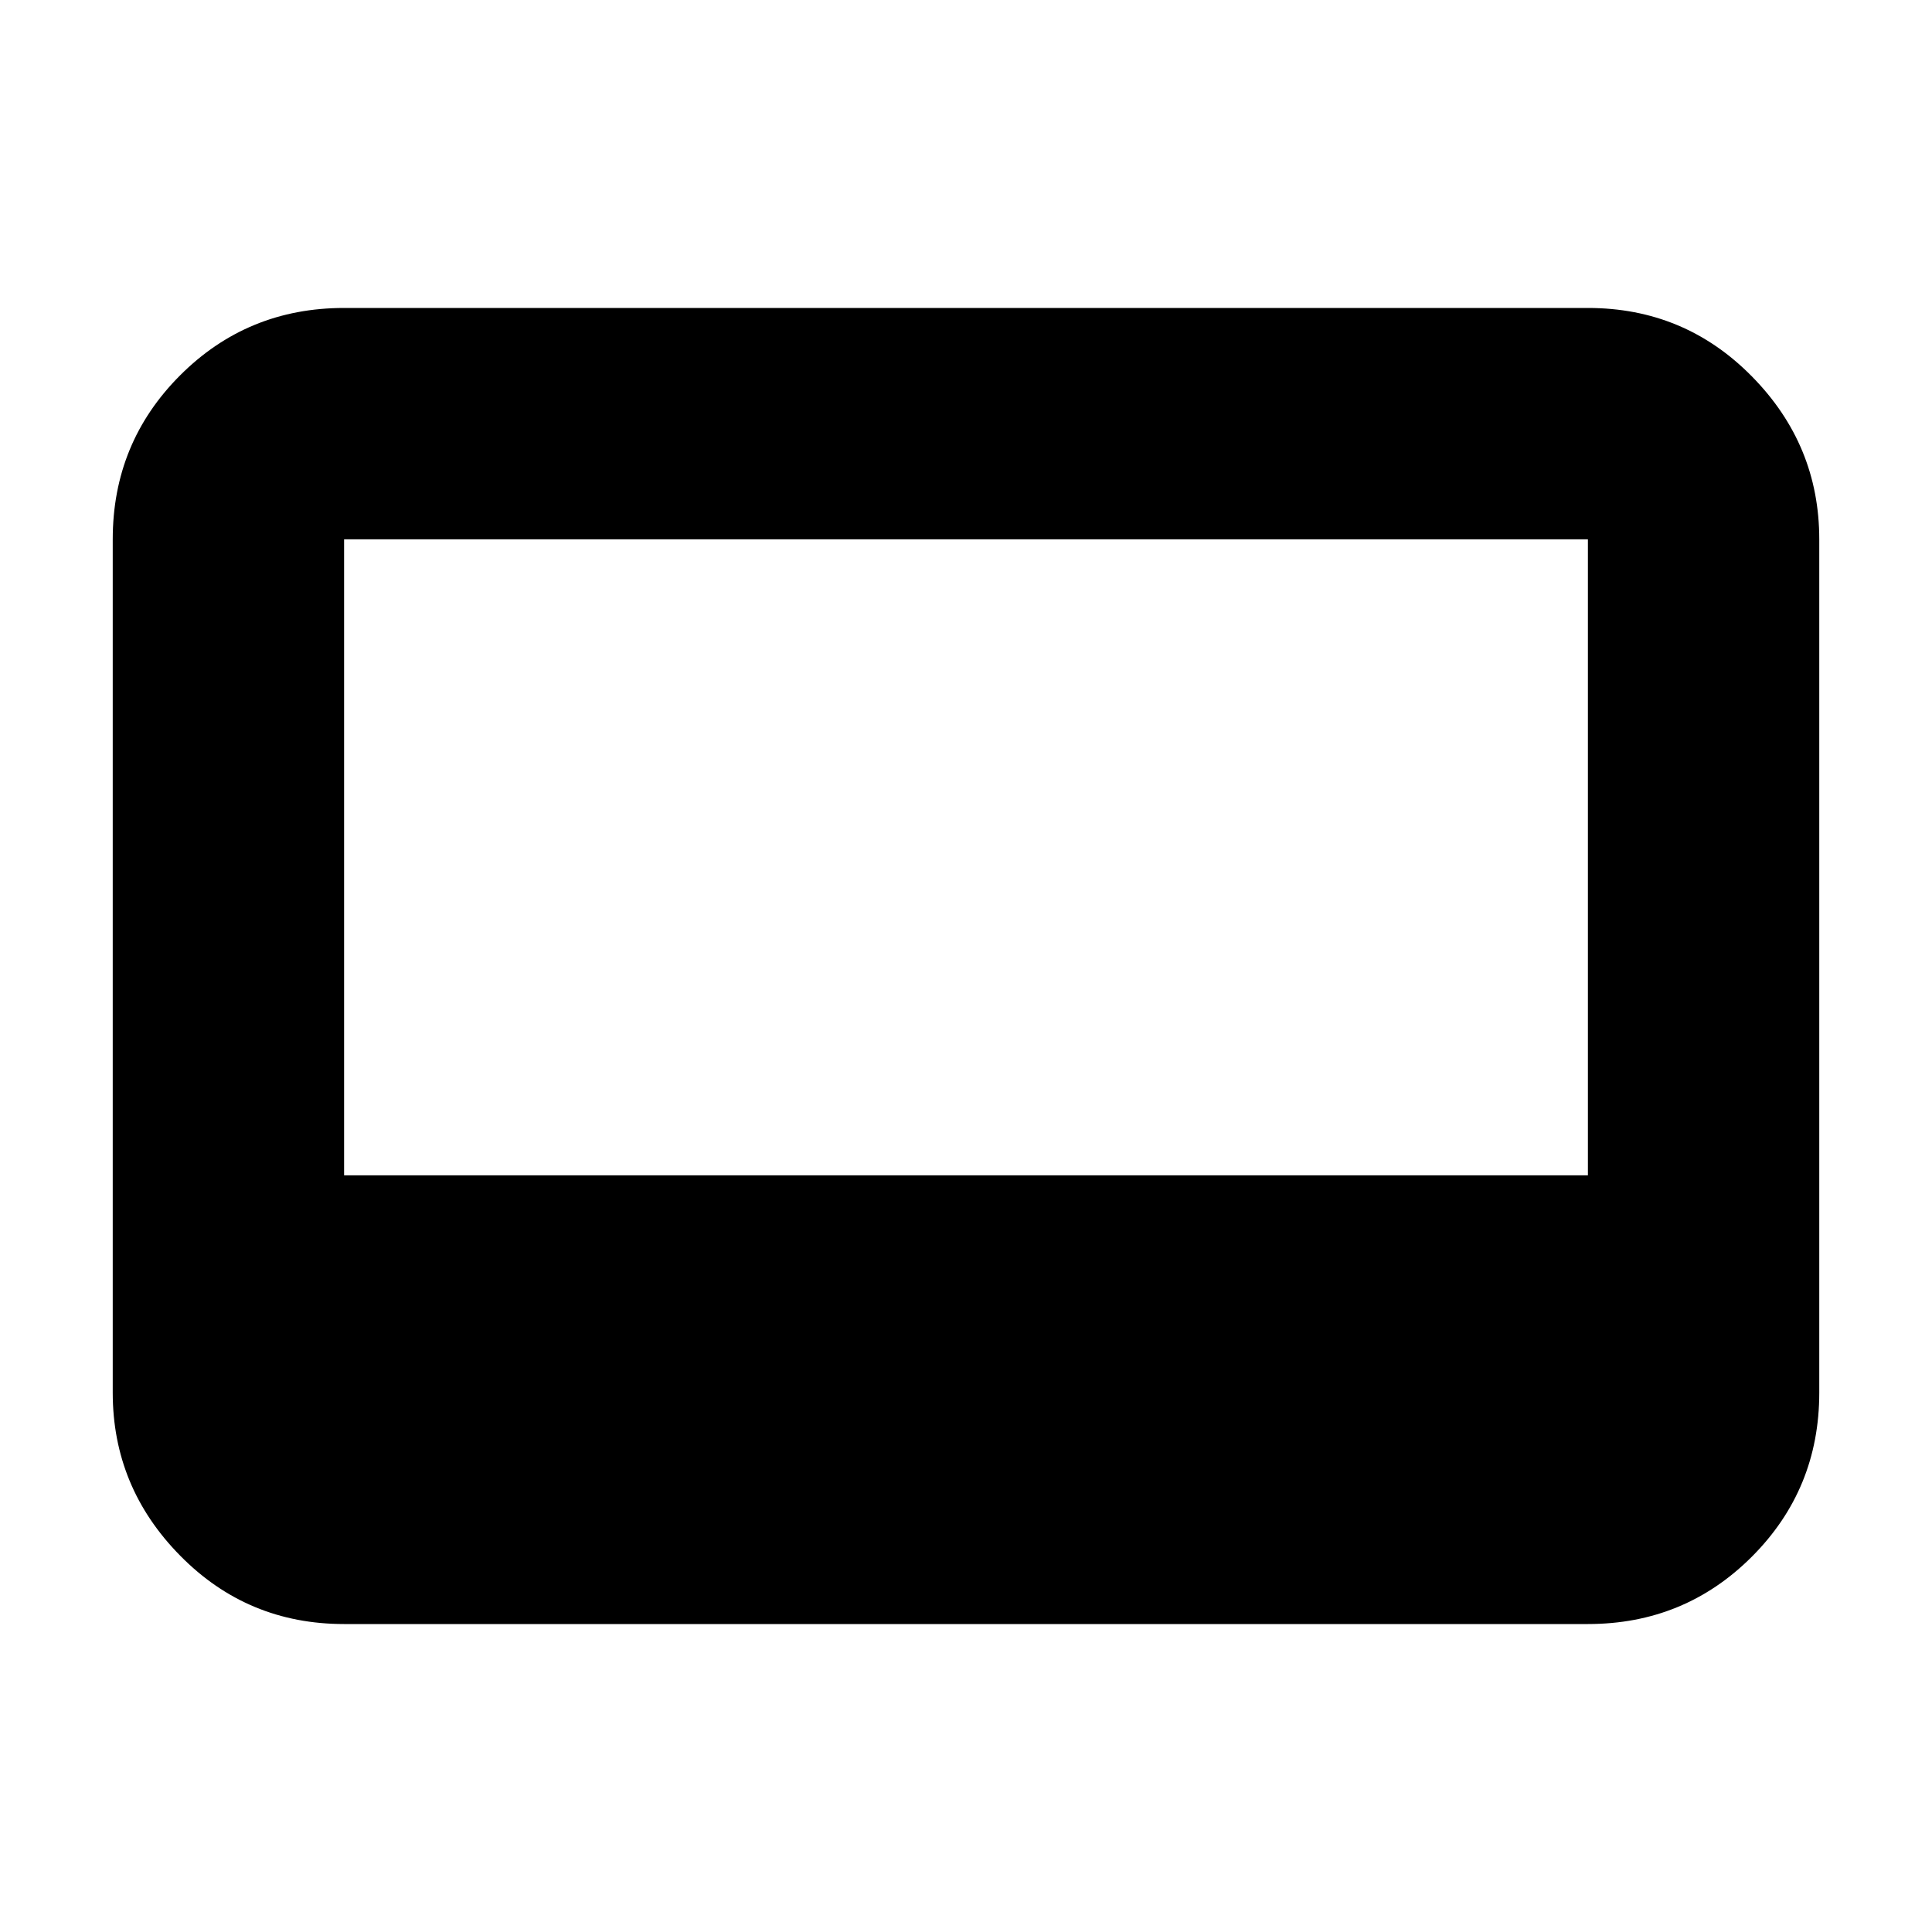 <svg xmlns="http://www.w3.org/2000/svg" height="20" width="20"><path d="M3.562 16.812q-1 0-1.697-.708-.698-.708-.698-1.687V5.583q0-1 .698-1.698.697-.697 1.697-.697h12.876q1 0 1.697.708.698.708.698 1.687v8.834q0 1-.698 1.698-.697.697-1.697.697Zm0-4.645h12.876V5.583H3.562Z"/></svg>